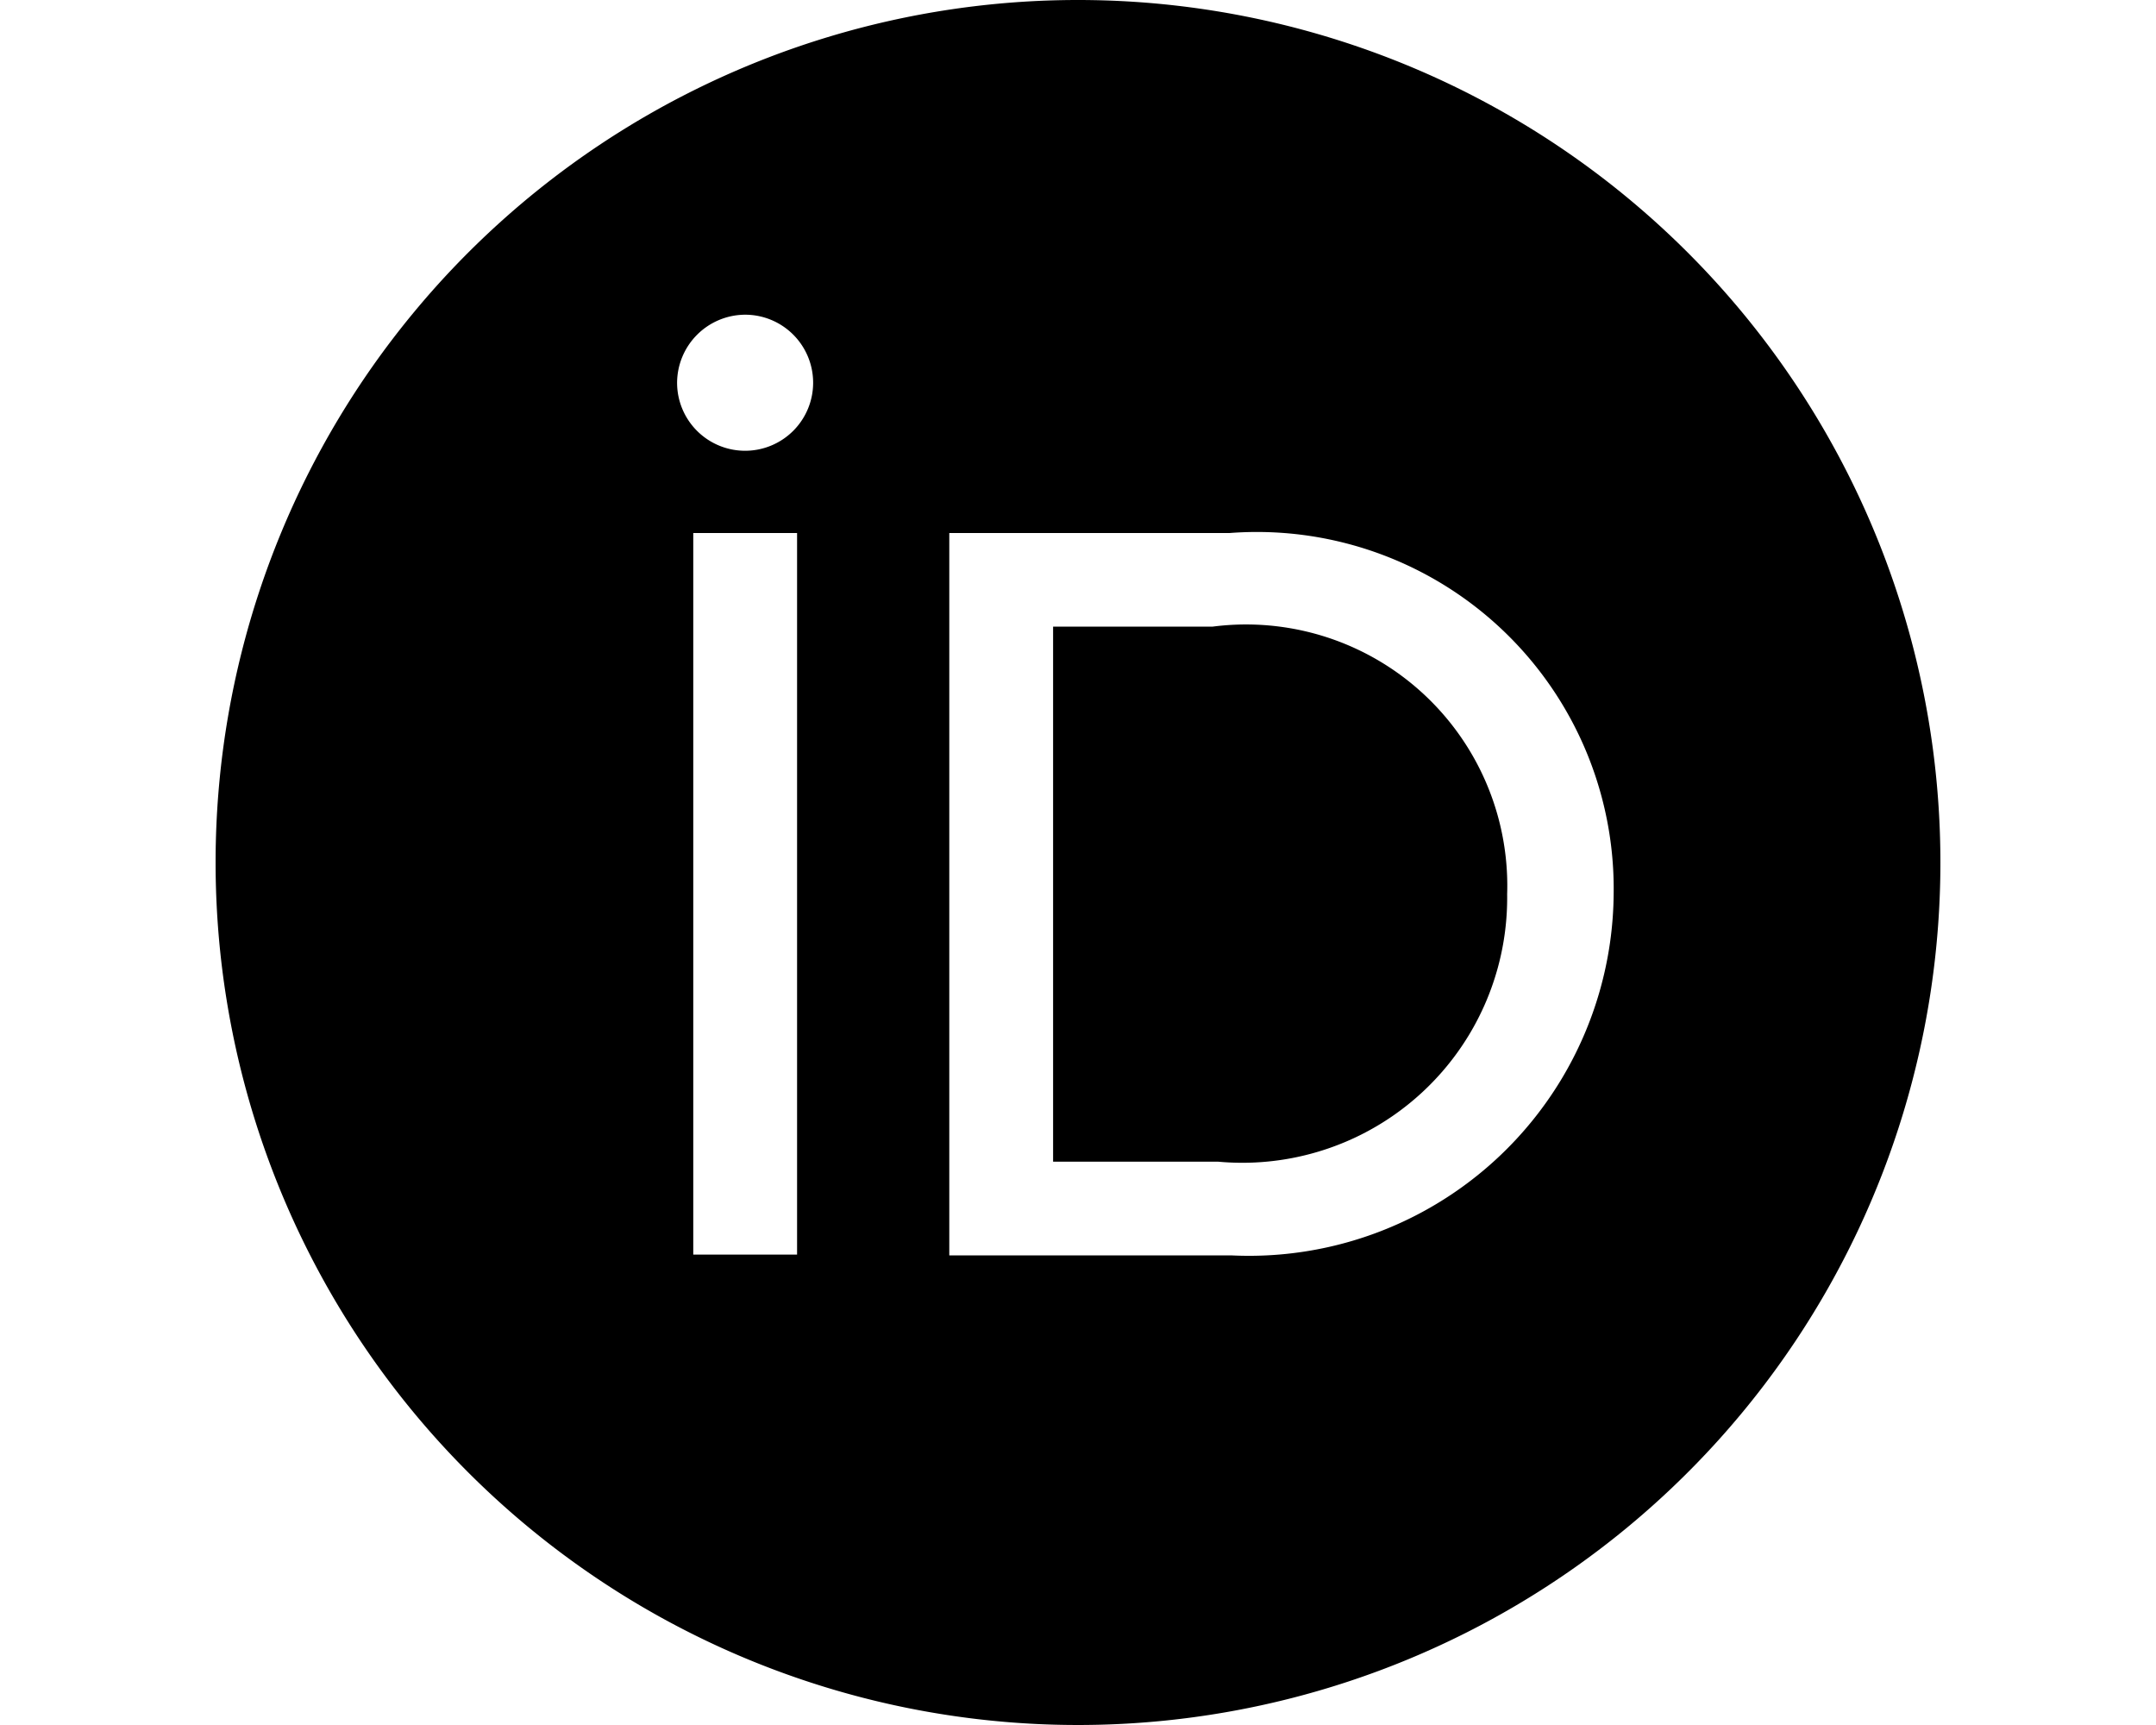<svg xmlns="http://www.w3.org/2000/svg" viewBox="0 0 20 16">
  <g id="Icons">
    <path id="orcid" d="M10,0a8,8,0,1,0,8,8A8,8,0,0,0,10,0ZM6.912,2.919a.631.631,0,1,1-.631.631A.634.634,0,0,1,6.912,2.919ZM6.431,4.944h.963v6.693H6.431Zm2.375,0h2.6a3.31,3.31,0,0,1,3.563,3.35,3.383,3.383,0,0,1-3.55,3.35H8.806Zm.963.868v4.963H11.3a2.457,2.457,0,0,0,2.681-2.481A2.423,2.423,0,0,0,11.25,5.812Z"/>
  </g>
</svg>
